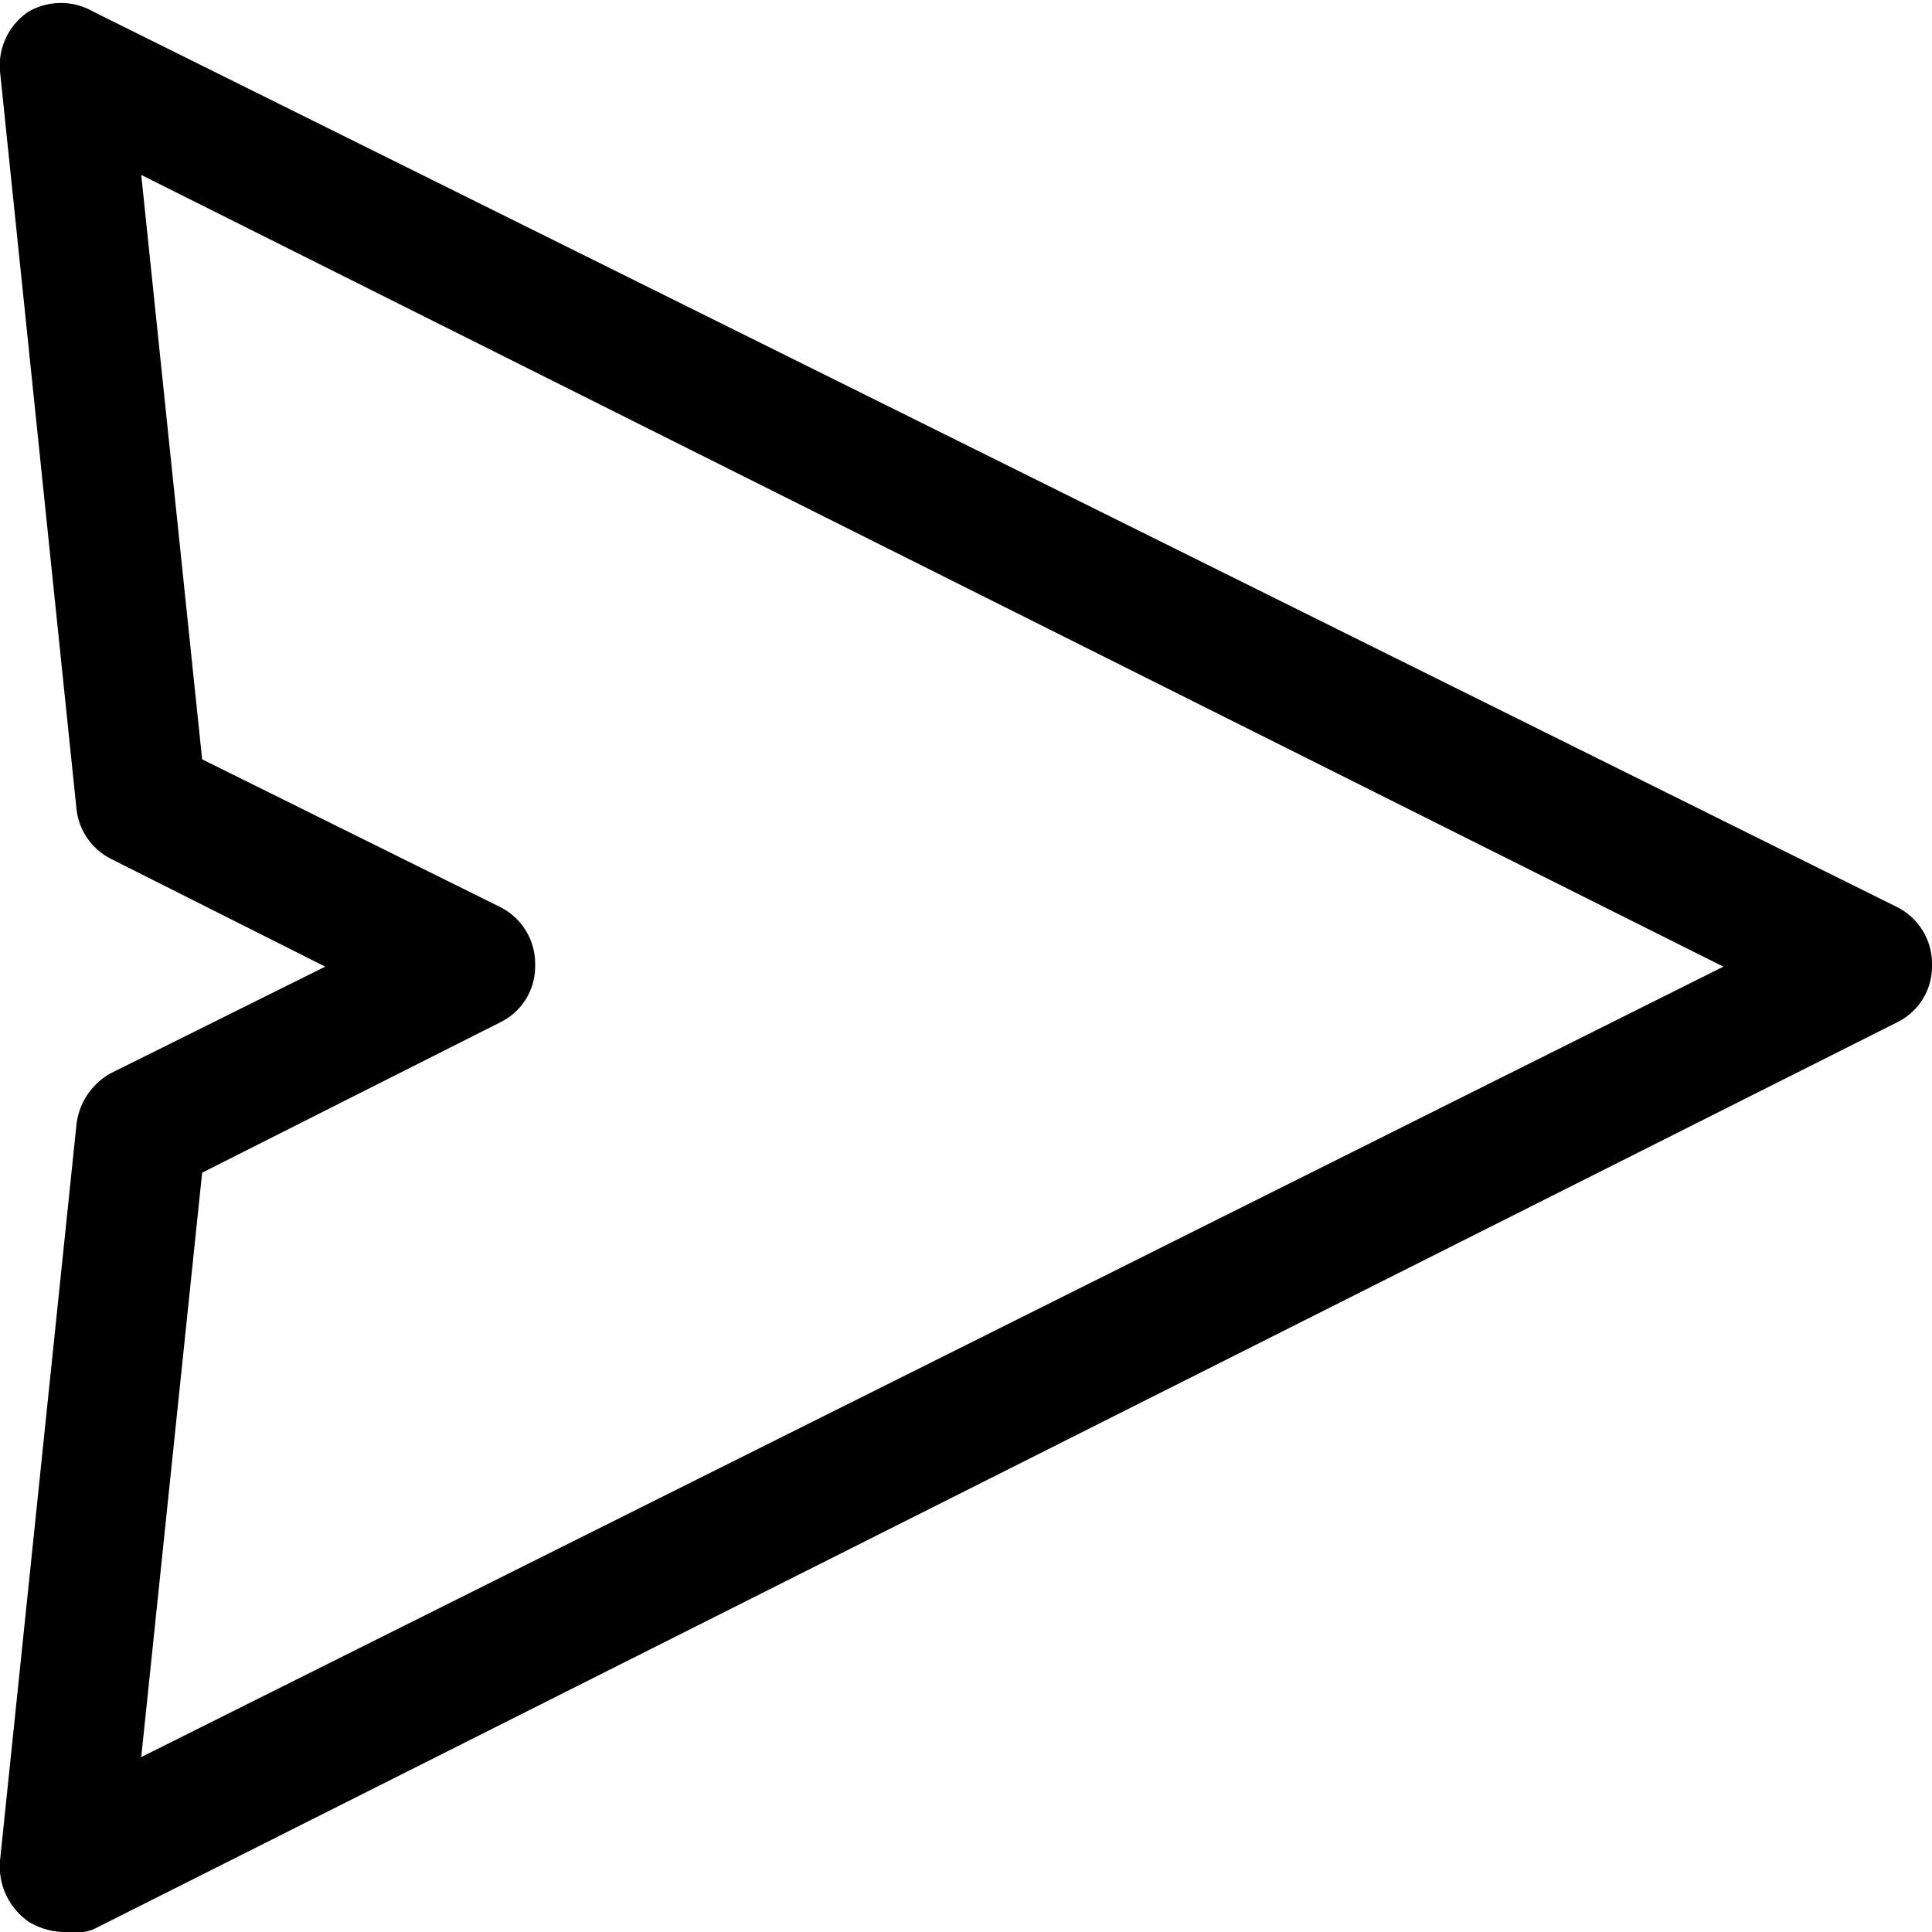 <svg xmlns="http://www.w3.org/2000/svg" viewBox="0 0 14.91 14.91">
    <path
        d="M.5,14.91a.54.54,0,0,1-.28-.08A.52.52,0,0,1,0,14.36L.59,8.68a.52.52,0,0,1,.27-.4l1.65-.82L.86,6.63a.49.49,0,0,1-.27-.39L0,.55A.5.5,0,0,1,.22.09a.5.5,0,0,1,.5,0L14.64,7a.49.49,0,0,1,.27.45.48.48,0,0,1-.27.44l-13.92,7A.42.42,0,0,1,.5,14.91ZM1.56,9.05l-.47,4.51L13.3,7.46,1.09,1.35l.47,4.51L3.86,7a.49.49,0,0,1,.27.45.48.48,0,0,1-.27.44Z"/>
</svg>